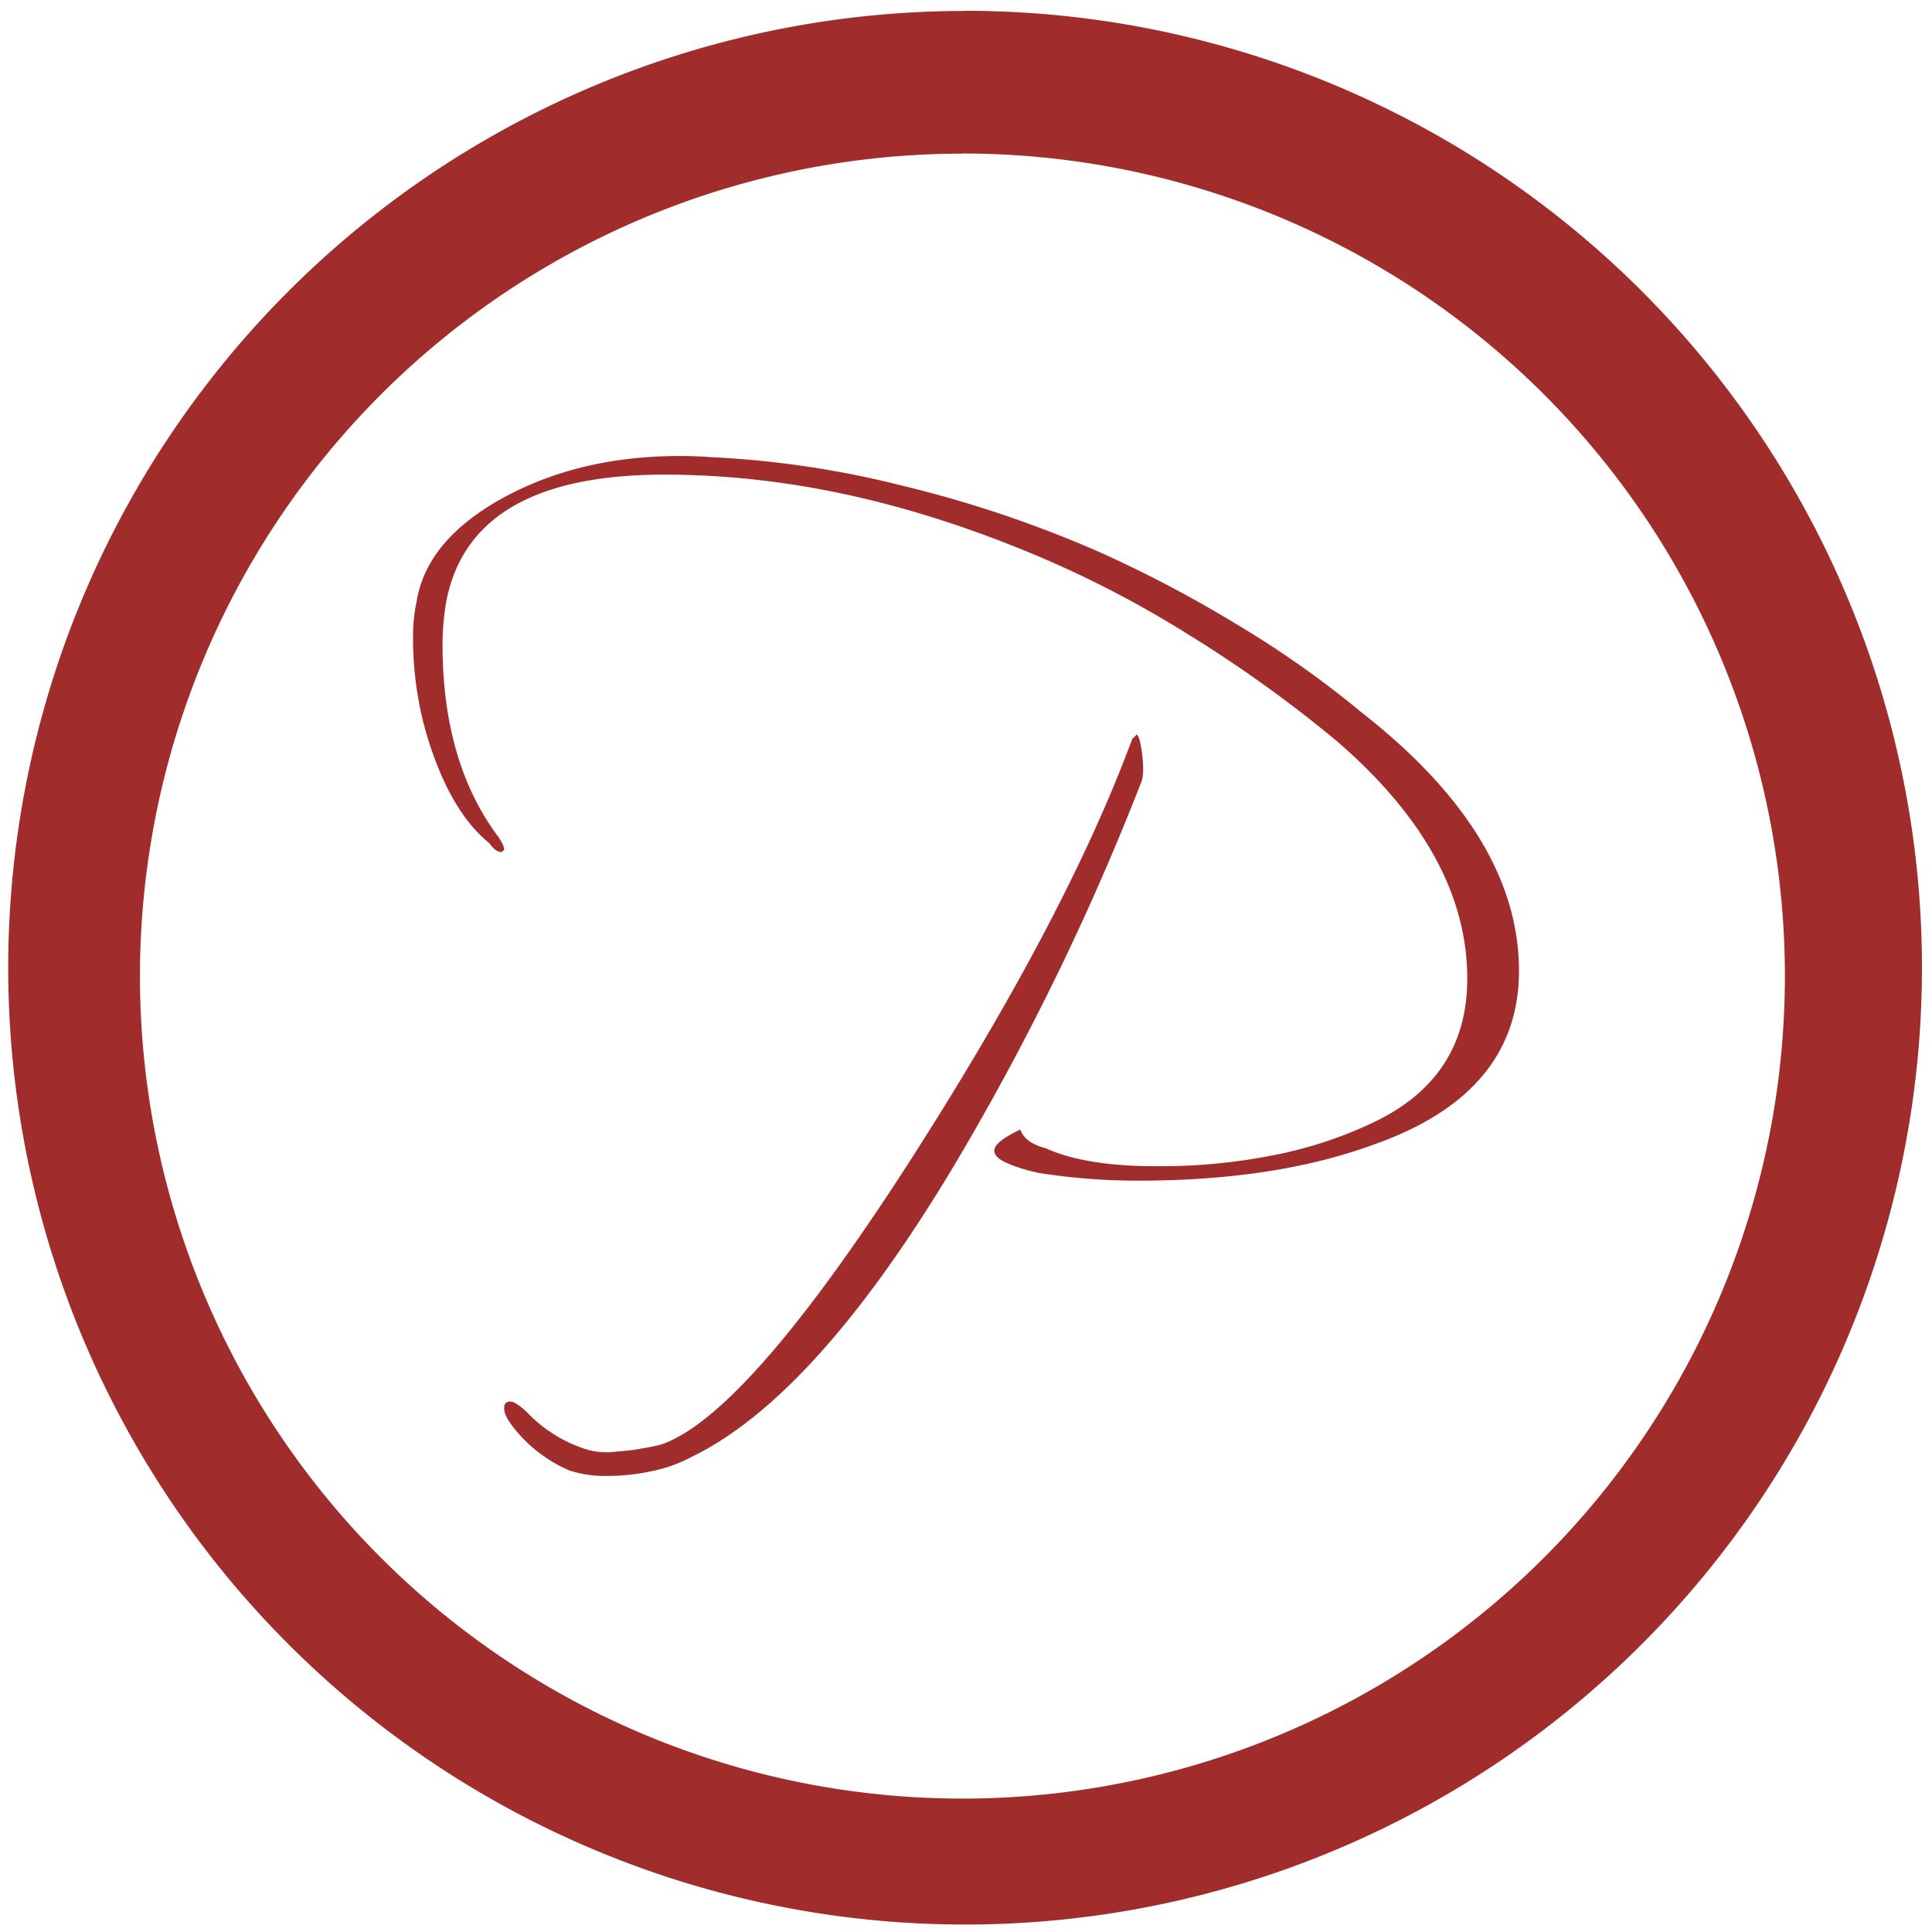<?xml version="1.0" encoding="UTF-8" standalone="no"?>
<svg
   xmlns:dc="http://purl.org/dc/elements/1.1/"
   xmlns:cc="http://creativecommons.org/ns#"
   xmlns:rdf="http://www.w3.org/1999/02/22-rdf-syntax-ns#"
   xmlns:svg="http://www.w3.org/2000/svg"
   xmlns="http://www.w3.org/2000/svg"
   xmlns:sodipodi="http://sodipodi.sourceforge.net/DTD/sodipodi-0.dtd"
   xmlns:inkscape="http://www.inkscape.org/namespaces/inkscape"
   width="48"
   height="48"
   viewBox="0 0 12.7 12.7"
   version="1.1"
   id="svg4"
   sodipodi:docname="parley.svg"
   inkscape:version="0.92.4 (5da689c313, 2019-01-14)">
  <defs
     id="defs8" />
  <sodipodi:namedview
     pagecolor="#ffffff"
     bordercolor="#666666"
     borderopacity="1"
     objecttolerance="10"
     gridtolerance="10"
     guidetolerance="10"
     inkscape:pageopacity="0"
     inkscape:pageshadow="2"
     inkscape:window-width="1138"
     inkscape:window-height="480"
     id="namedview6"
     showgrid="false"
     inkscape:zoom="4.9166667"
     inkscape:cx="2.1355932"
     inkscape:cy="24"
     inkscape:window-x="0"
     inkscape:window-y="25"
     inkscape:window-maximized="0"
     inkscape:current-layer="svg4" />
  <path
     d="m 6.344,0.072 a 6.29,6.29 0 0 0 -6.29,6.29 6.29,6.29 0 0 0 6.29,6.289 6.29,6.29 0 0 0 6.29,-6.29 6.29,6.29 0 0 0 -6.29,-6.29 z M 6.326,1.009 A 5.407,5.407 0 0 1 11.733,6.416 5.407,5.407 0 0 1 6.326,11.823 5.407,5.407 0 0 1 0.92,6.416 5.407,5.407 0 0 1 6.326,1.01 Z M 4.65,3.003 C 4.137,2.974 3.689,3.064 3.306,3.273 2.971,3.458 2.783,3.684 2.739,3.952 a 1.113,1.113 0 0 0 -0.024,0.24 c 0,0.253 0.04,0.5 0.122,0.738 0.097,0.282 0.223,0.486 0.38,0.613 0.027,0.039 0.054,0.058 0.081,0.058 L 3.314,5.586 C 3.314,5.566 3.301,5.538 3.274,5.499 3.031,5.173 2.909,4.752 2.909,4.236 2.909,4.144 2.917,4.049 2.934,3.952 3.042,3.397 3.519,3.12 4.367,3.12 c 0.388,0 0.777,0.042 1.165,0.124 0.394,0.083 0.8,0.21 1.215,0.38 0.378,0.155 0.736,0.34 1.076,0.554 0.34,0.21 0.664,0.443 0.972,0.7 0.567,0.492 0.85,1.01 0.85,1.555 0,0.443 -0.213,0.761 -0.64,0.956 A 2.742,2.742 0 0 1 8.375,7.593 3.8,3.8 0 0 1 7.597,7.666 C 7.289,7.666 7.049,7.627 6.877,7.549 6.784,7.525 6.727,7.484 6.707,7.425 6.593,7.479 6.536,7.525 6.536,7.564 c 0,0.03 0.027,0.056 0.081,0.08 0.054,0.025 0.124,0.047 0.21,0.066 a 4.16,4.16 0 0 0 0.656,0.051 c 0.605,0 1.123,-0.08 1.555,-0.24 C 9.669,7.297 9.985,6.917 9.985,6.382 9.985,5.789 9.64,5.222 8.949,4.682 A 6.507,6.507 0 0 0 8.131,4.105 8.22,8.22 0 0 0 7.216,3.624 7.76,7.76 0 0 0 5.937,3.194 6.36,6.36 0 0 0 4.65,3.004 Z m 2.817,1.825 c 0.006,0 -0.002,0.01 -0.024,0.029 C 7.157,5.63 6.679,6.54 6.01,7.587 5.276,8.734 4.72,9.371 4.342,9.497 4.234,9.522 4.137,9.537 4.051,9.542 A 0.463,0.463 0 0 1 3.832,9.52 0.923,0.923 0 0 1 3.46,9.279 C 3.411,9.235 3.376,9.213 3.354,9.213 c -0.027,0 -0.04,0.015 -0.04,0.044 0,0.029 0.016,0.066 0.049,0.11 a 0.929,0.929 0 0 0 0.38,0.299 0.74,0.74 0 0 0 0.243,0.036 c 0.102,0 0.2,-0.01 0.291,-0.03 A 0.949,0.949 0 0 0 4.544,9.578 C 5.138,9.291 5.77,8.556 6.439,7.374 A 16.94,16.94 0 0 0 7.499,5.149 C 7.516,5.114 7.519,5.051 7.508,4.959 7.497,4.871 7.483,4.828 7.468,4.828 Z"
     id="path2"
     inkscape:connector-curvature="0"
     style="fill:#a02c2c" />
</svg>
